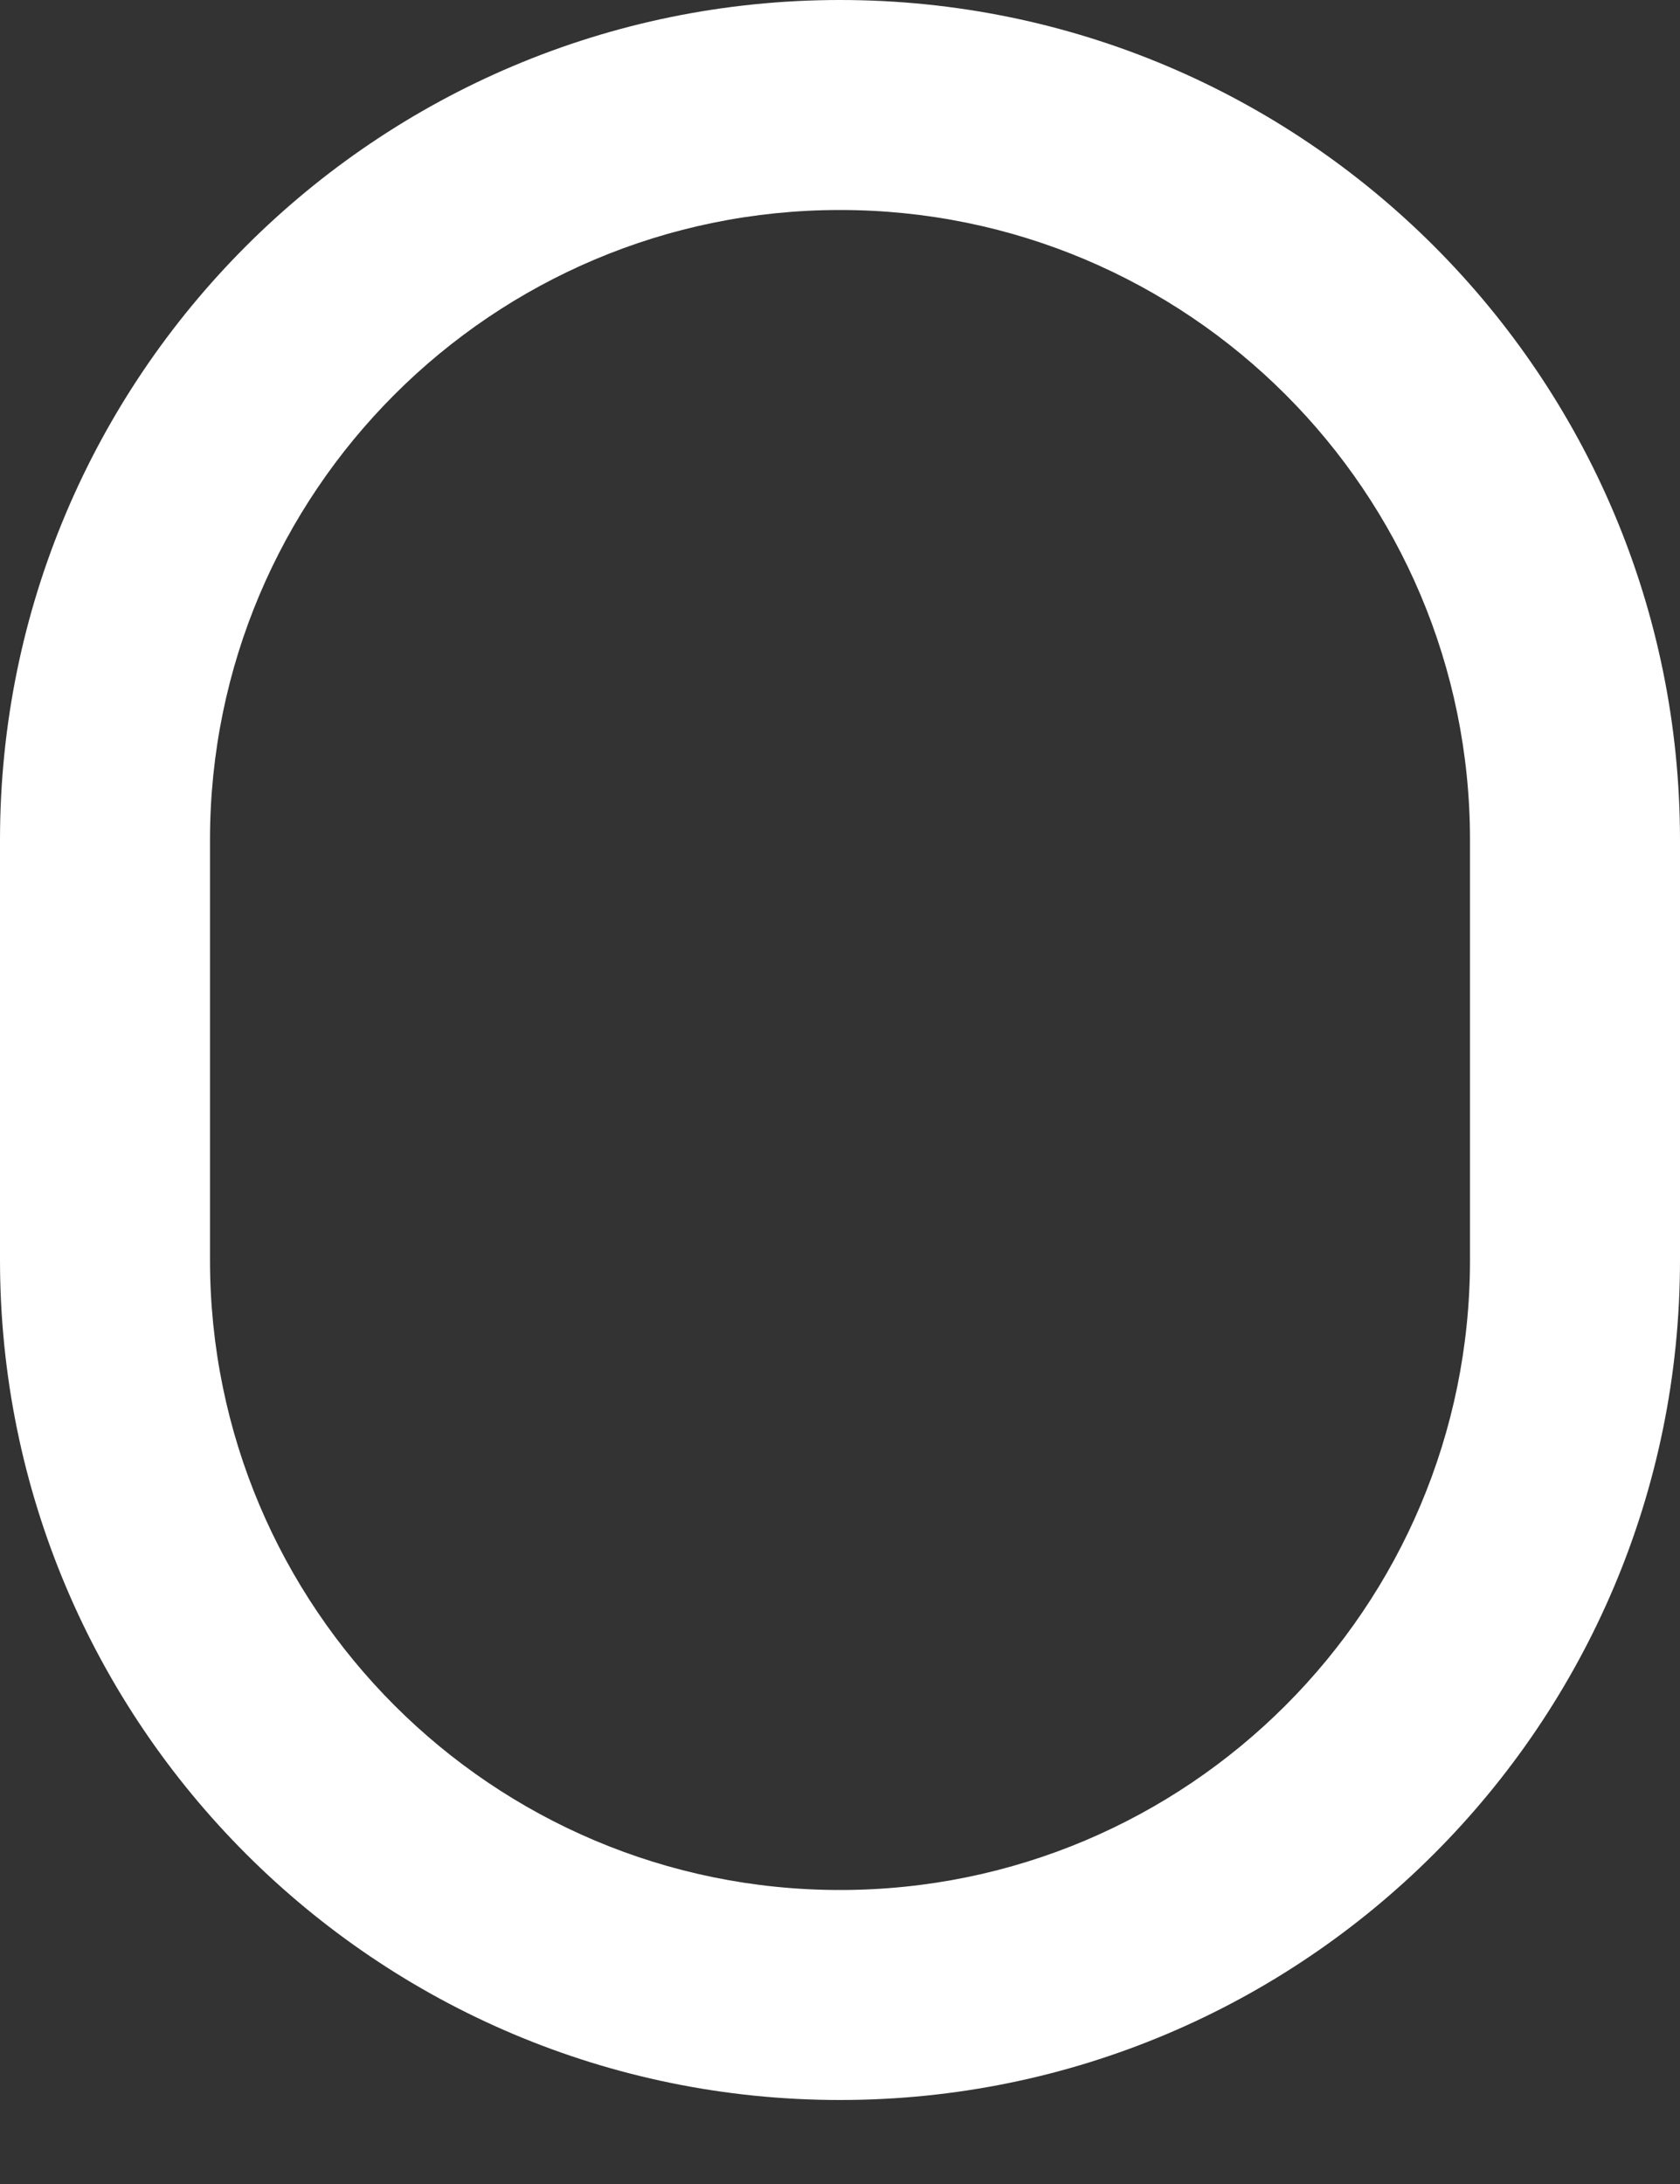 ﻿<?xml version="1.0" encoding="utf-8"?>
<svg version="1.1" xmlns:xlink="http://www.w3.org/1999/xlink" width="10px" height="13px" xmlns="http://www.w3.org/2000/svg">
  <rect width="100%" height="100%" fill="#333333" stroke="none"/>
  <g transform="matrix(1 0 0 1 -43 -757 )">
    <path d="M 8.75 5  C 8.75 2.929  7.071 1.25  5 1.25  C 2.929 1.25  1.25 2.929  1.25 5  L 1.25 7.5  C 1.25 9.571  2.929 11.25  5 11.25  C 7.071 11.25  8.75 9.571  8.75 7.5  L 8.75 5  Z M 0 5  C 0 2.239  2.239 0  5 0  C 7.761 0  10 2.239  10 5  L 10 7.5  C 10 10.261  7.761 12.5  5 12.5  C 2.239 12.5  0 10.261  0 7.5  L 0 5  Z " fill-rule="nonzero" fill="#ffffff" stroke="none" transform="matrix(1 0 0 1 43 757 )" />
  </g>
</svg>